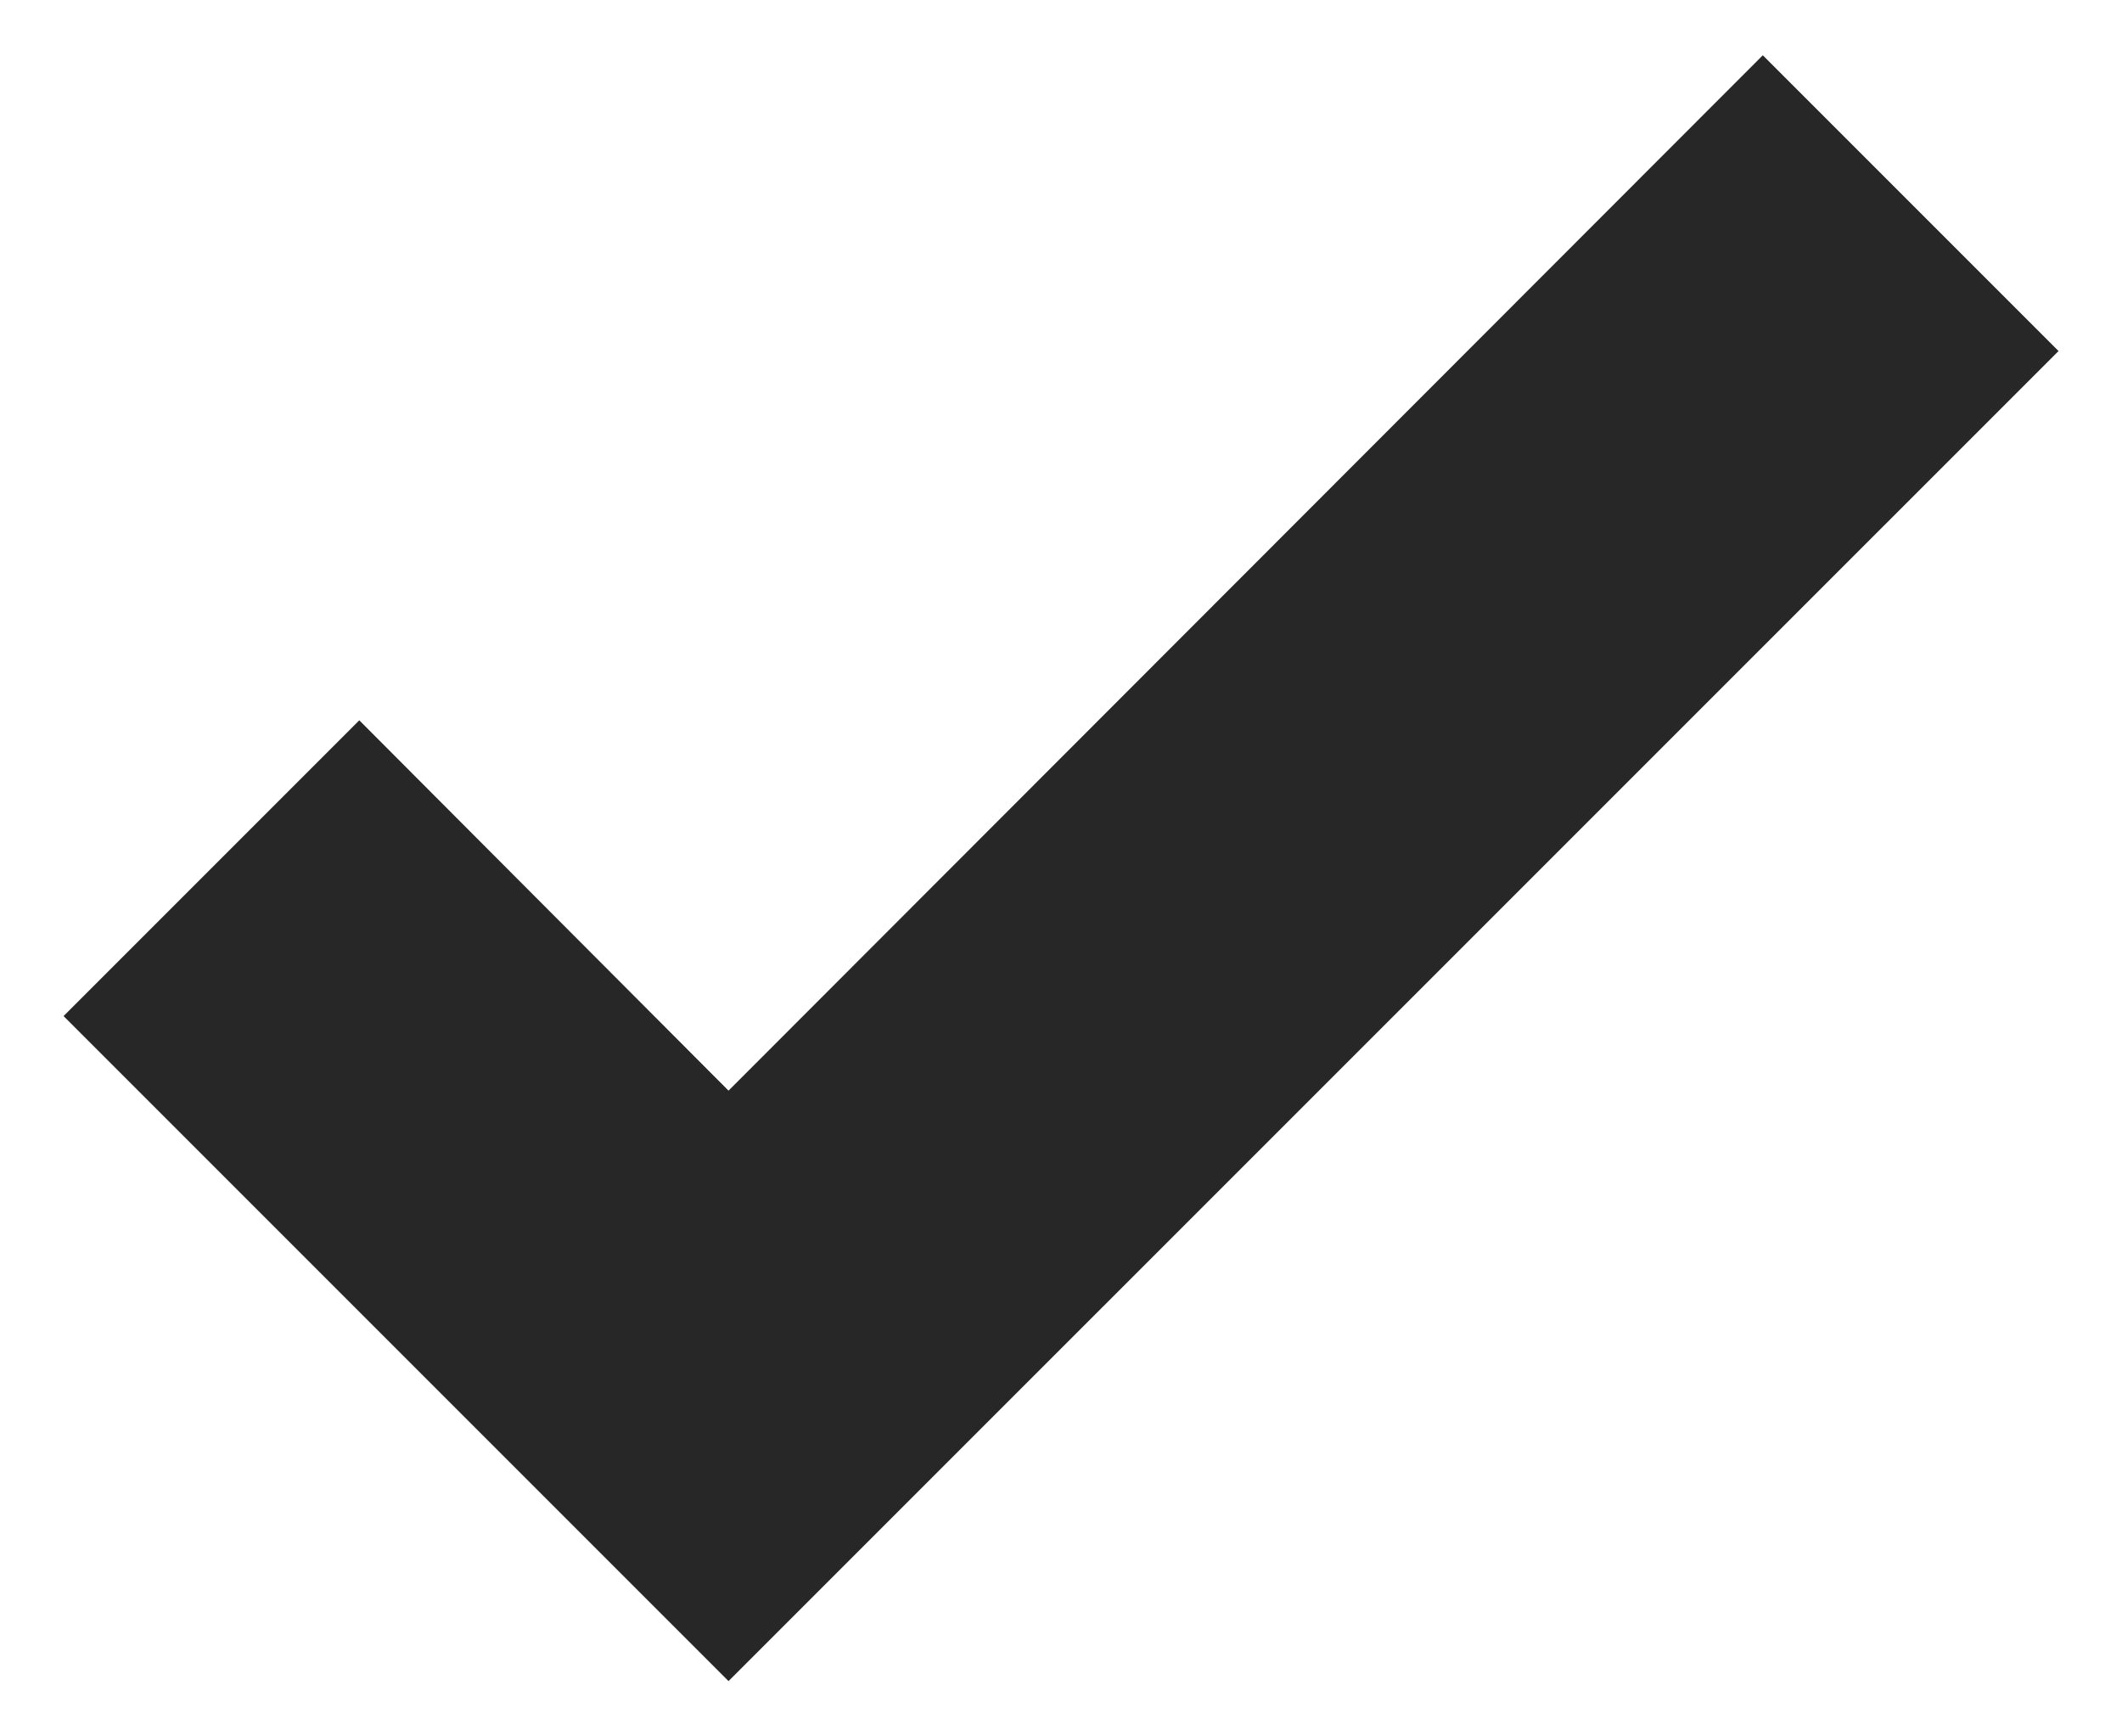 <svg width="22" height="18" viewBox="0 0 22 18" fill="none" xmlns="http://www.w3.org/2000/svg"><path d="M7.553 17.427L0.659 10.533L3.725 7.467L7.553 11.306L18.276 0.573L21.342 3.639L7.553 17.427Z" fill="#272727"/></svg>
